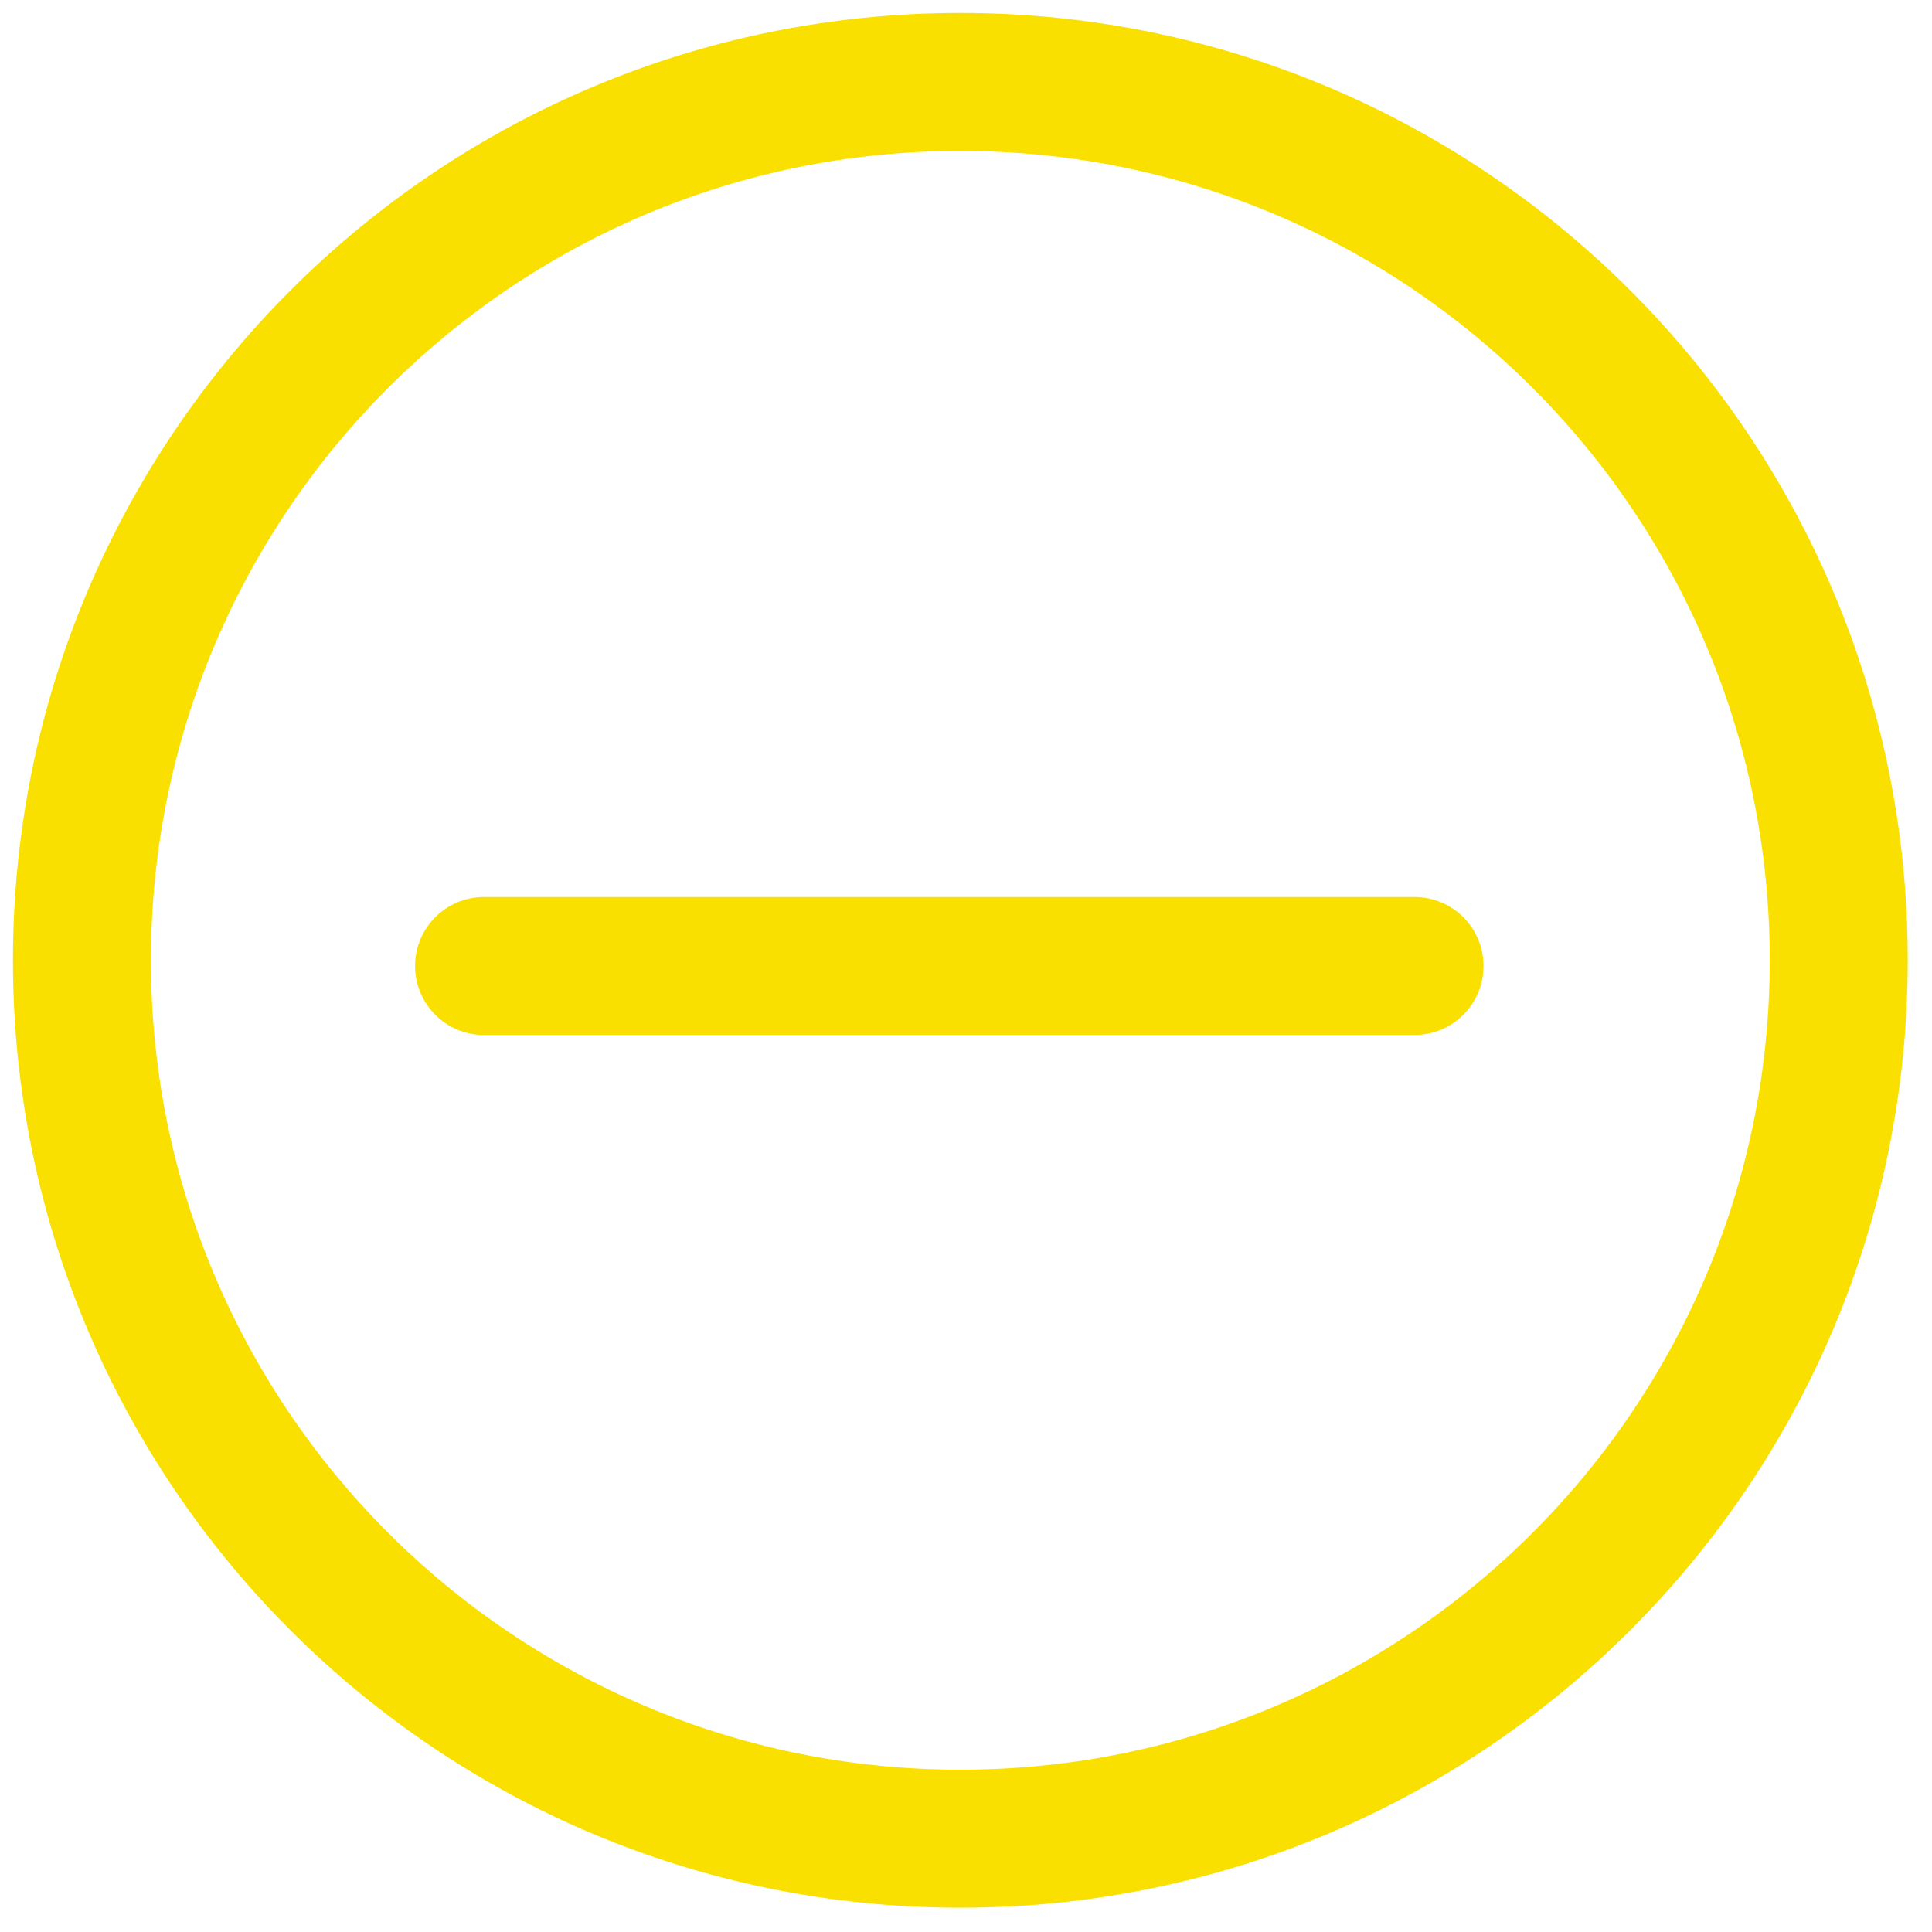 <svg width="56" height="56" viewBox="0 0 56 56" fill="none" xmlns="http://www.w3.org/2000/svg">
<path fill-rule="evenodd" clip-rule="evenodd" d="M43 28C43 29.105 42.105 30 41 30L14.031 30C12.926 30 12.031 29.105 12.031 28C12.031 26.895 12.926 26 14.031 26L41 26C42.105 26 43 26.895 43 28Z" fill="#F9E001"/>
<path fill-rule="evenodd" clip-rule="evenodd" d="M27.836 51.296C40.793 51.296 51.297 40.792 51.297 27.835C51.297 14.878 40.793 4.375 27.836 4.375C14.879 4.375 4.375 14.878 4.375 27.835C4.375 40.792 14.879 51.296 27.836 51.296ZM27.836 55.296C43.002 55.296 55.297 43.002 55.297 27.835C55.297 12.669 43.002 0.375 27.836 0.375C12.67 0.375 0.375 12.669 0.375 27.835C0.375 43.002 12.67 55.296 27.836 55.296Z" fill="#F9E001"/>
</svg>
